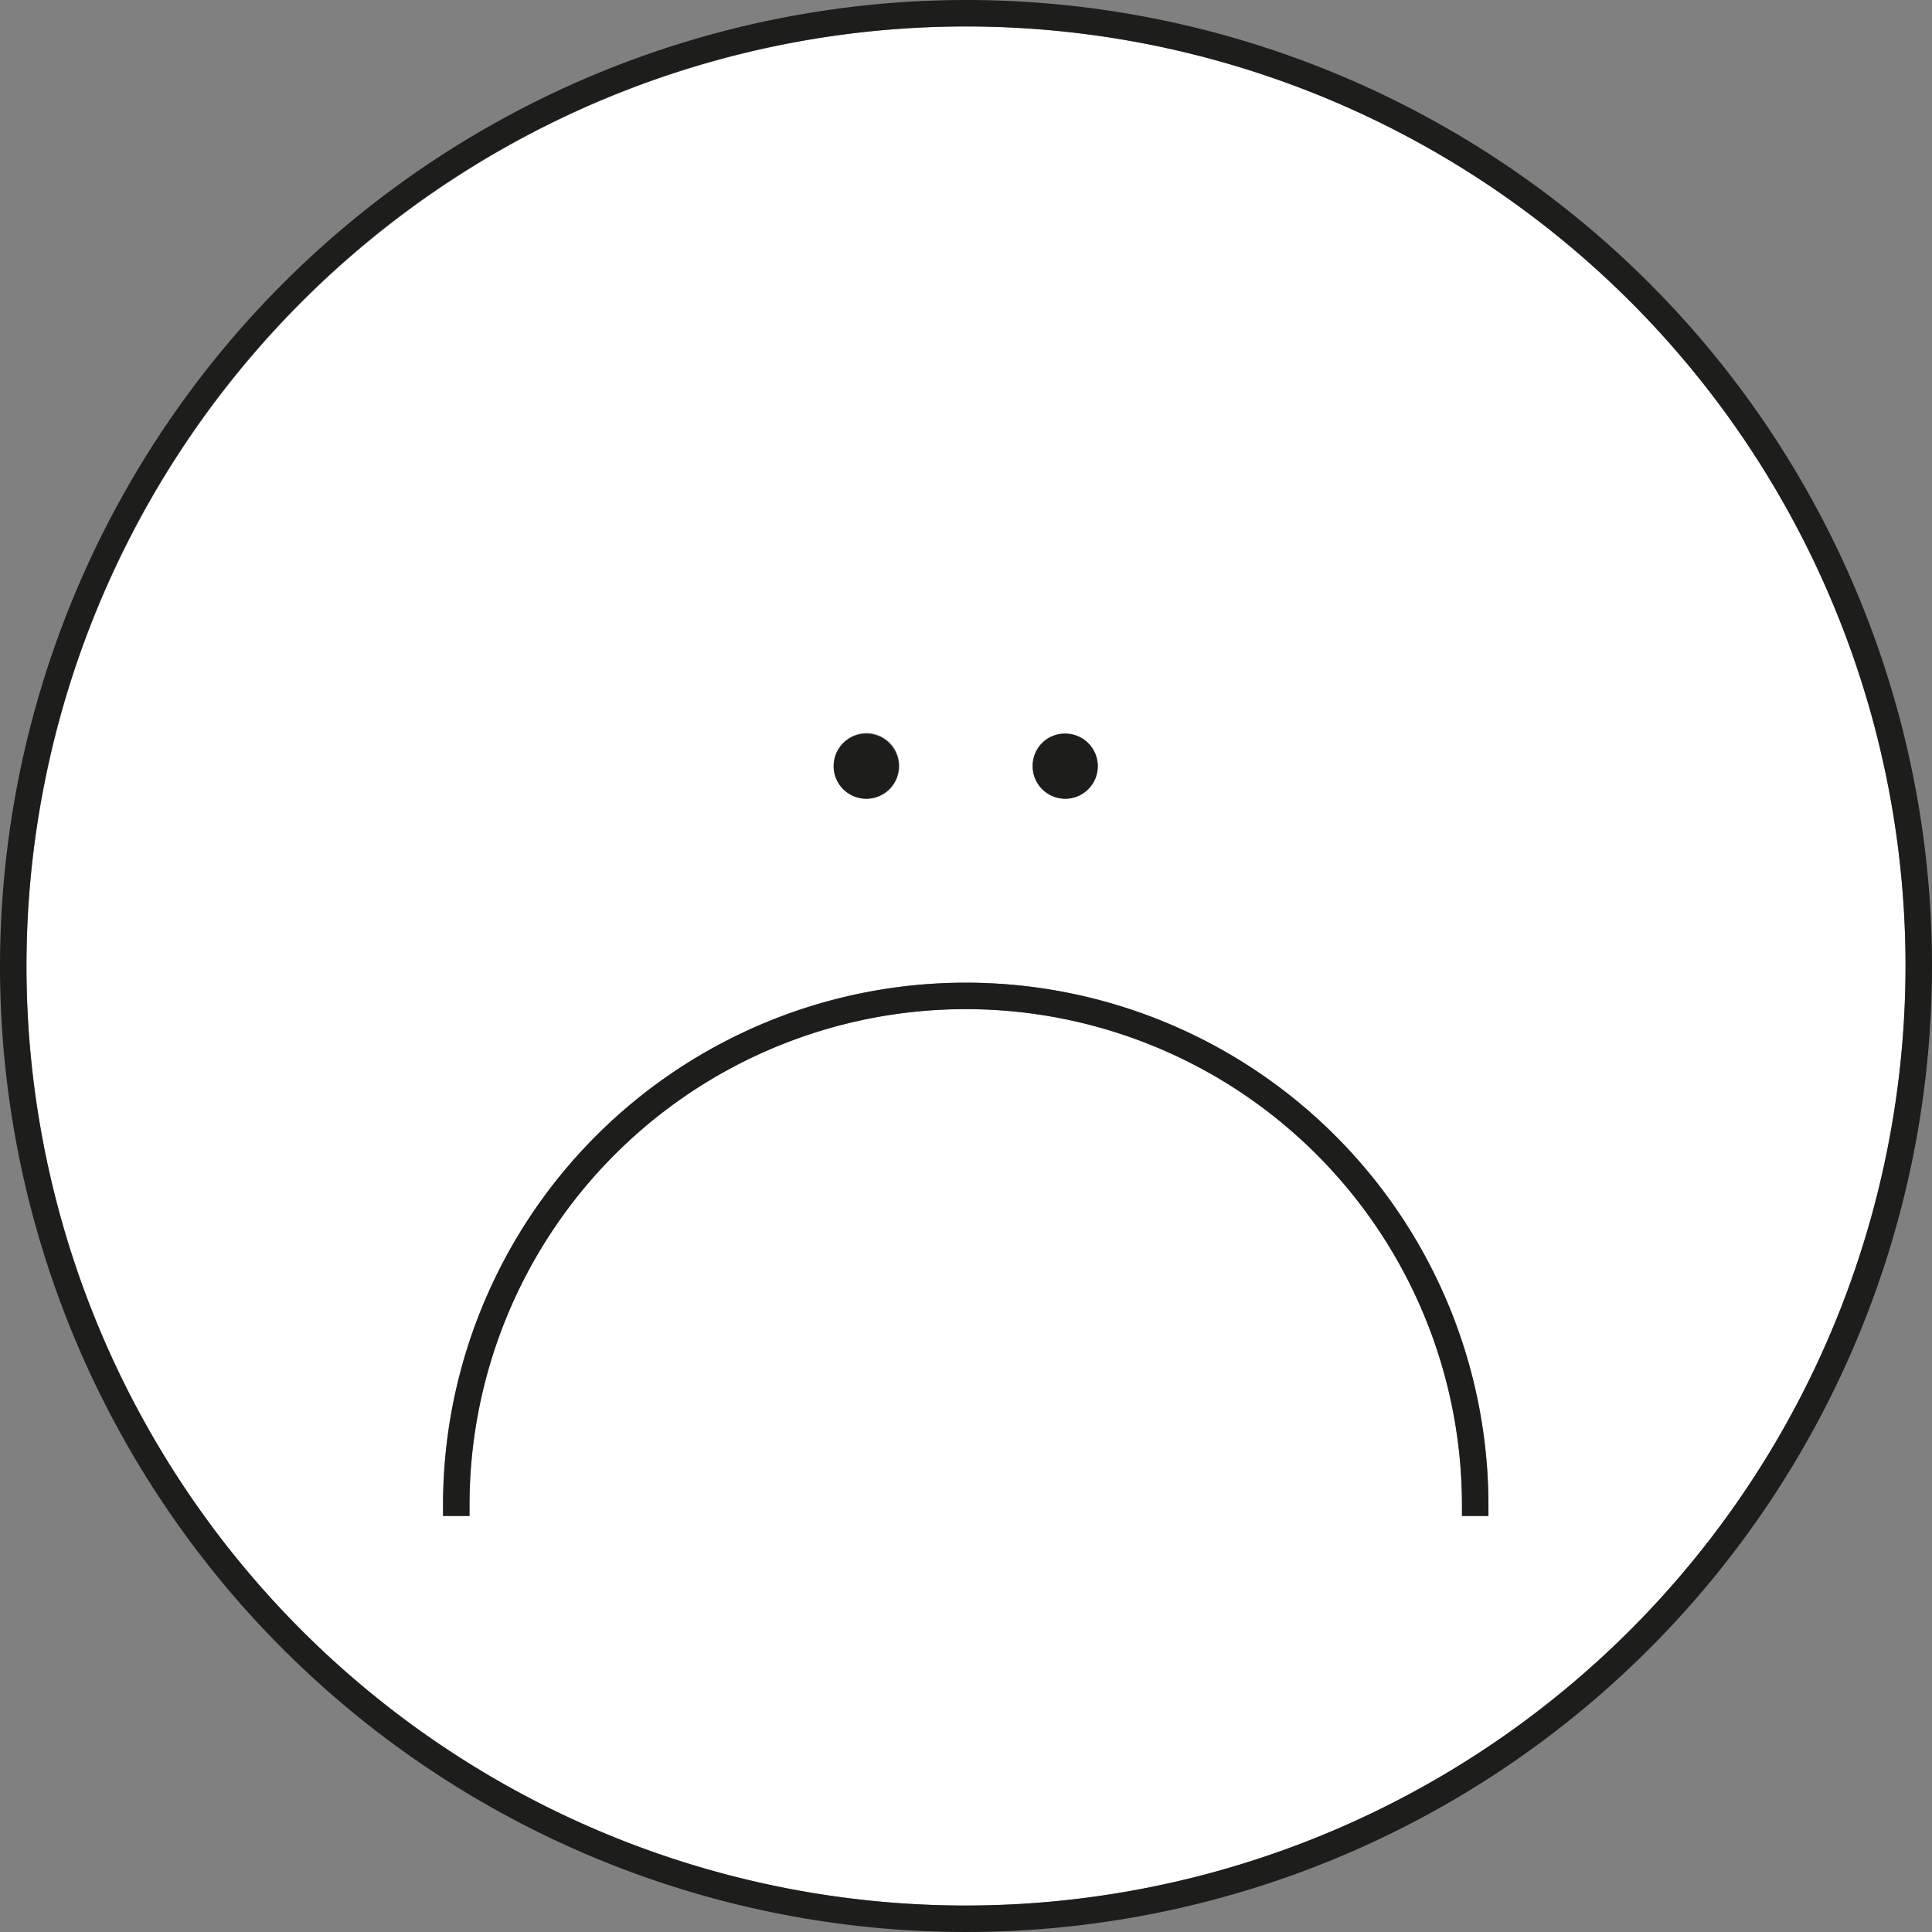 <svg xmlns="http://www.w3.org/2000/svg" width="217.4" height="217.4" viewBox="0 0 217.4 217.4">
  <rect x="0" y="0" width="217.4" height="217.4" fill="#808080" stroke="none"/>
  <g id="Group_1" data-name="Group 1" transform="translate(-2681.291 -1124.1)">
    <path id="Path_114" data-name="Path 114" d="M137.717,83.767a3.693,3.693,0,1,0-3.693,3.633,3.673,3.673,0,0,0,3.693-3.633m15.01,0a3.663,3.663,0,1,0,3.693-3.693,3.623,3.623,0,0,0-3.693,3.693M145.222.5A105.722,105.722,0,1,1,39.5,106.222,105.822,105.822,0,0,1,145.222.5m58.787,167.607v-1.191a58.817,58.817,0,0,0-117.634,0v1.191h2.978v-1.191a55.839,55.839,0,0,1,111.678,0v1.191Z" transform="translate(2644.769 1126.578)" fill="#fff"/>
    <path id="Path_115" data-name="Path 115" d="M62.2,13.86a3.663,3.663,0,1,1-3.693,3.693A3.623,3.623,0,0,1,62.2,13.86" transform="translate(2738.985 1192.792)" fill="#1d1d1b"/>
    <path id="Path_116" data-name="Path 116" d="M58.443,13.86a3.663,3.663,0,1,1-3.693,3.693,3.673,3.673,0,0,1,3.693-3.693" transform="translate(2720.35 1192.792)" fill="#1d1d1b"/>
    <path id="Path_117" data-name="Path 117" d="M162.026,77.357a55.839,55.839,0,0,0-111.678,0v1.191H47.37V77.357a58.817,58.817,0,0,1,117.634,0v1.191h-2.978Z" transform="translate(2683.774 1216.136)" fill="#1d1d1b"/>
    <path id="Path_118" data-name="Path 118" d="M253.422,108.7A105.722,105.722,0,1,0,147.7,214.422,105.822,105.822,0,0,0,253.422,108.7M147.7,0A108.7,108.7,0,1,1,39,108.7,108.809,108.809,0,0,1,147.7,0" transform="translate(2642.291 1124.1)" fill="#1d1d1b"/>
  </g>
</svg>
